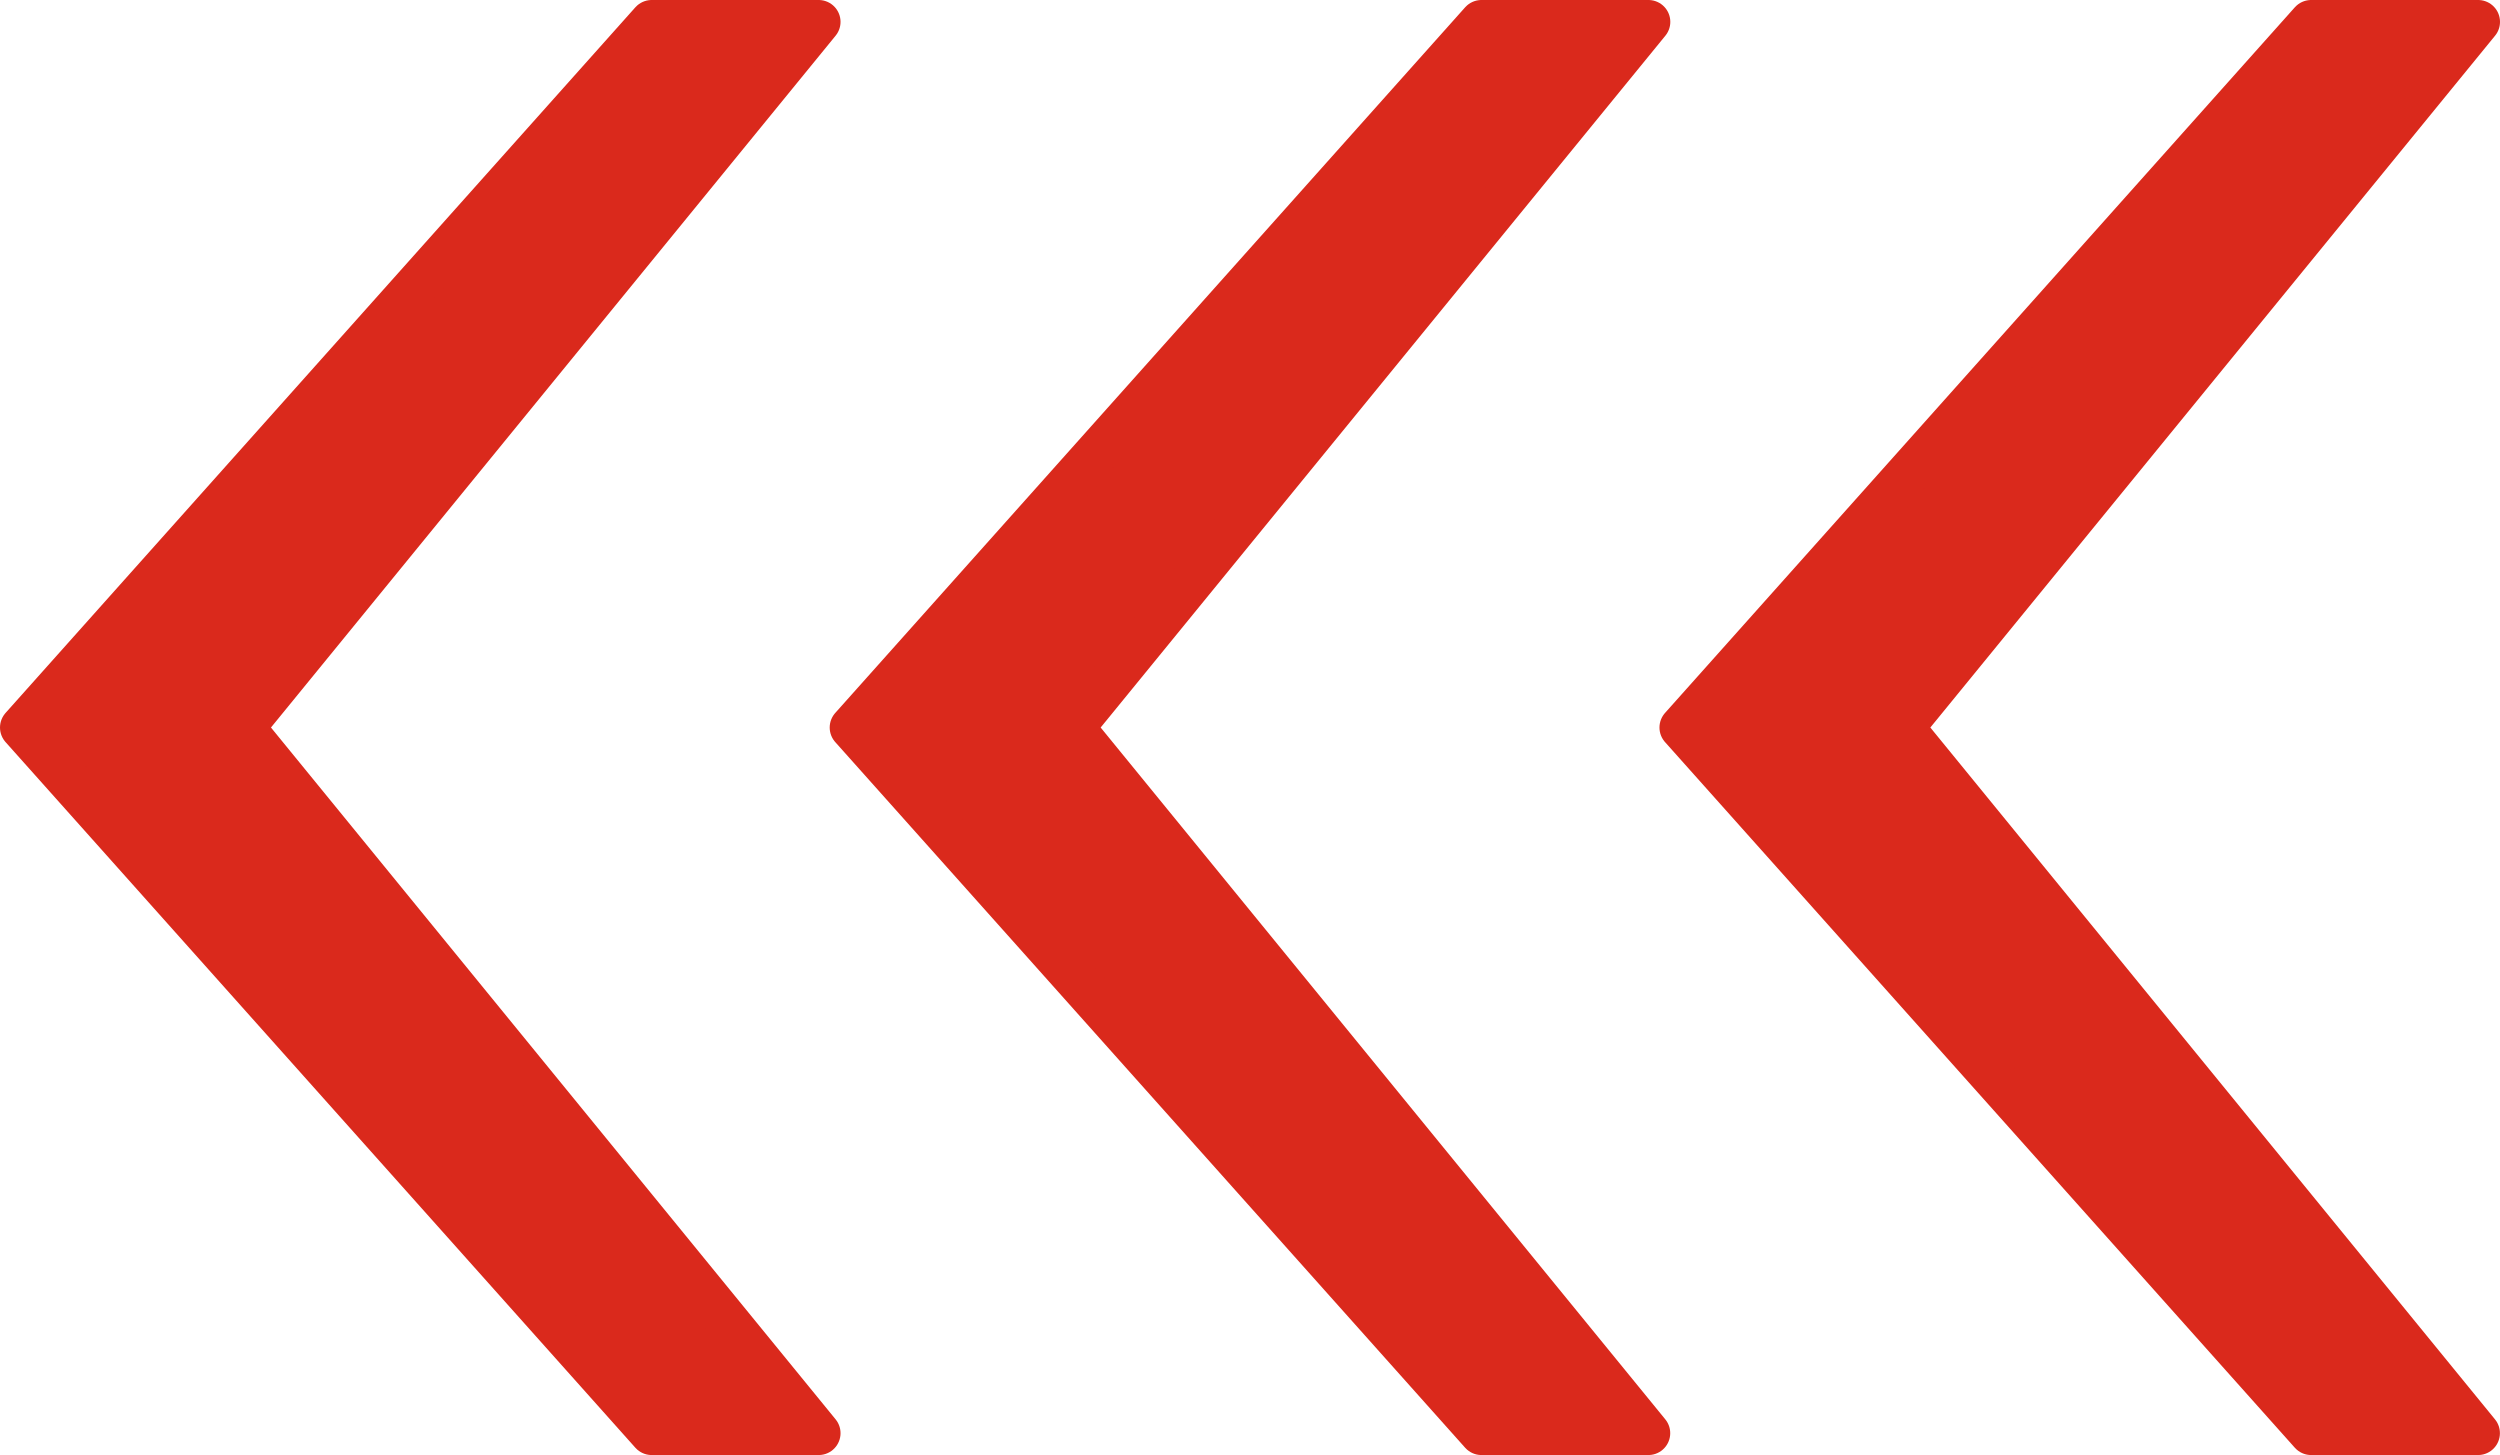 <?xml version="1.0" encoding="utf-8"?>
<!-- Generator: Adobe Illustrator 16.0.0, SVG Export Plug-In . SVG Version: 6.00 Build 0)  -->
<!DOCTYPE svg PUBLIC "-//W3C//DTD SVG 1.1//EN" "http://www.w3.org/Graphics/SVG/1.1/DTD/svg11.dtd">
<svg version="1.1" id="Layer_1" xmlns="http://www.w3.org/2000/svg" xmlns:xlink="http://www.w3.org/1999/xlink" x="0px" y="0px"
	 width="28.58px" height="16.634px" viewBox="0 0 28.58 16.634" enable-background="new 0 0 28.58 16.634" xml:space="preserve">
<g>
	
		<polygon fill="#DA291C" stroke="#DA291C" stroke-width="0.5" stroke-linecap="round" stroke-linejoin="round" stroke-miterlimit="10" points="
		7.45,16.384 0.25,8.317 7.45,0.25 9.359,0.25 2.775,8.317 9.359,16.384 	"/>
</g>
<g>
	
		<polygon fill="#DA291C" stroke="#DA291C" stroke-width="0.5" stroke-linecap="round" stroke-linejoin="round" stroke-miterlimit="10" points="
		16.936,16.384 9.735,8.317 16.936,0.25 18.845,0.25 12.26,8.317 18.844,16.384 	"/>
</g>
<g>
	
		<polygon fill="#DA291C" stroke="#DA291C" stroke-width="0.5" stroke-linecap="round" stroke-linejoin="round" stroke-miterlimit="10" points="
		26.421,16.384 19.221,8.317 26.421,0.25 28.33,0.25 21.745,8.317 28.329,16.384 	"/>
</g>
</svg>
